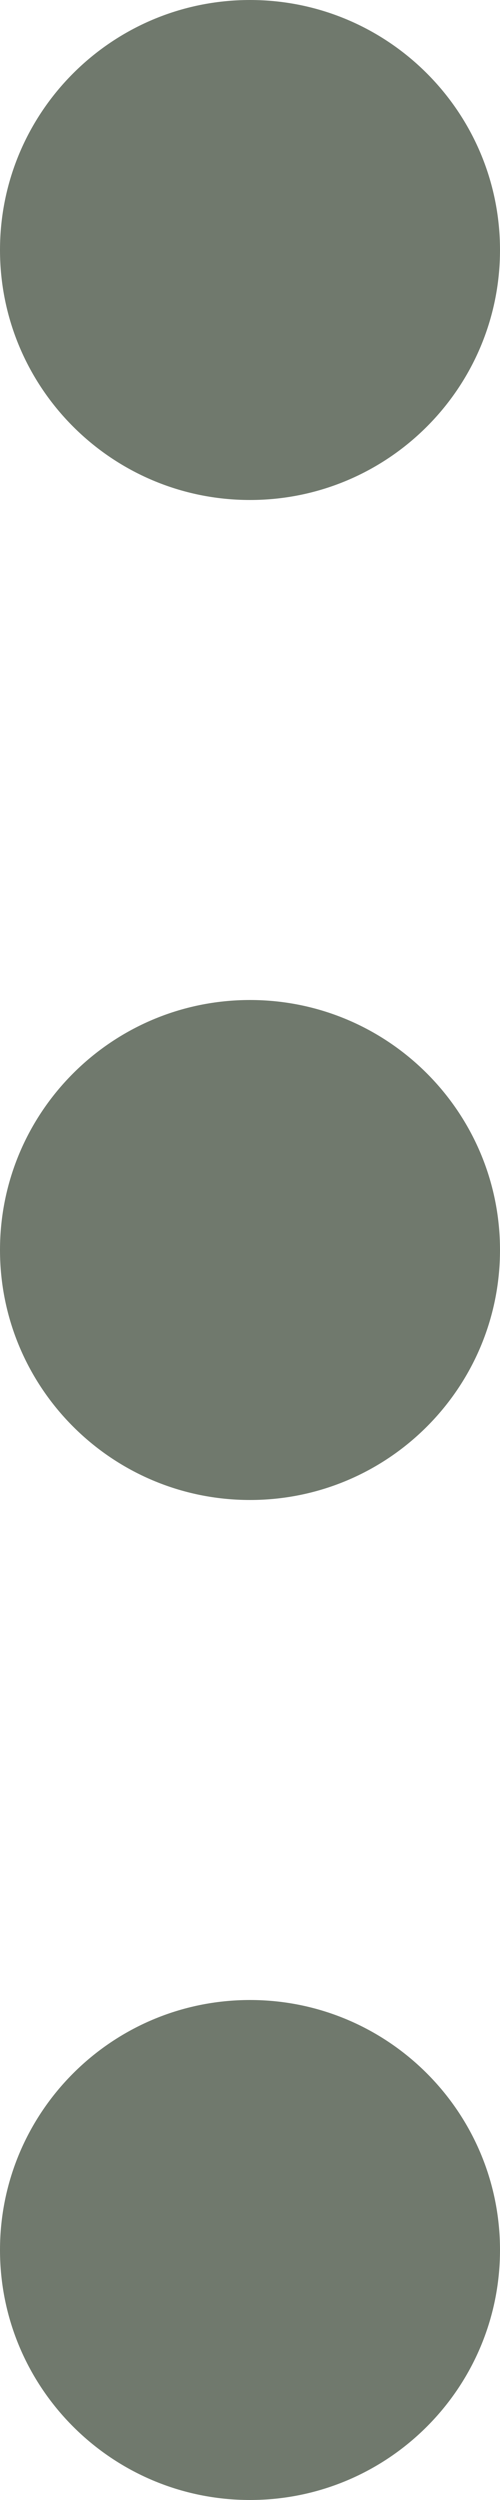 <svg width="3" height="15" viewBox="0 0 3 15" fill="none" xmlns="http://www.w3.org/2000/svg">
<path fill-rule="evenodd" clip-rule="evenodd" d="M1.5 3C0.672 3 6.13477e-07 2.328 6.49689e-07 1.5C6.859e-07 0.672 0.672 -1.01779e-07 1.5 -6.55671e-08C2.328 -2.93554e-08 3 0.672 3 1.5C3 2.328 2.328 3 1.5 3ZM1.5 9C0.672 9 3.51209e-07 8.328 3.8742e-07 7.5C4.23632e-07 6.672 0.672 6 1.5 6C2.328 6 3 6.672 3 7.5C3 8.328 2.328 9 1.5 9ZM1.25152e-07 13.5C8.89402e-08 14.328 0.672 15 1.5 15C2.328 15 3 14.328 3 13.5C3 12.672 2.328 12 1.5 12C0.672 12 1.61364e-07 12.672 1.25152e-07 13.5Z" fill="#70796D"/>
</svg>
